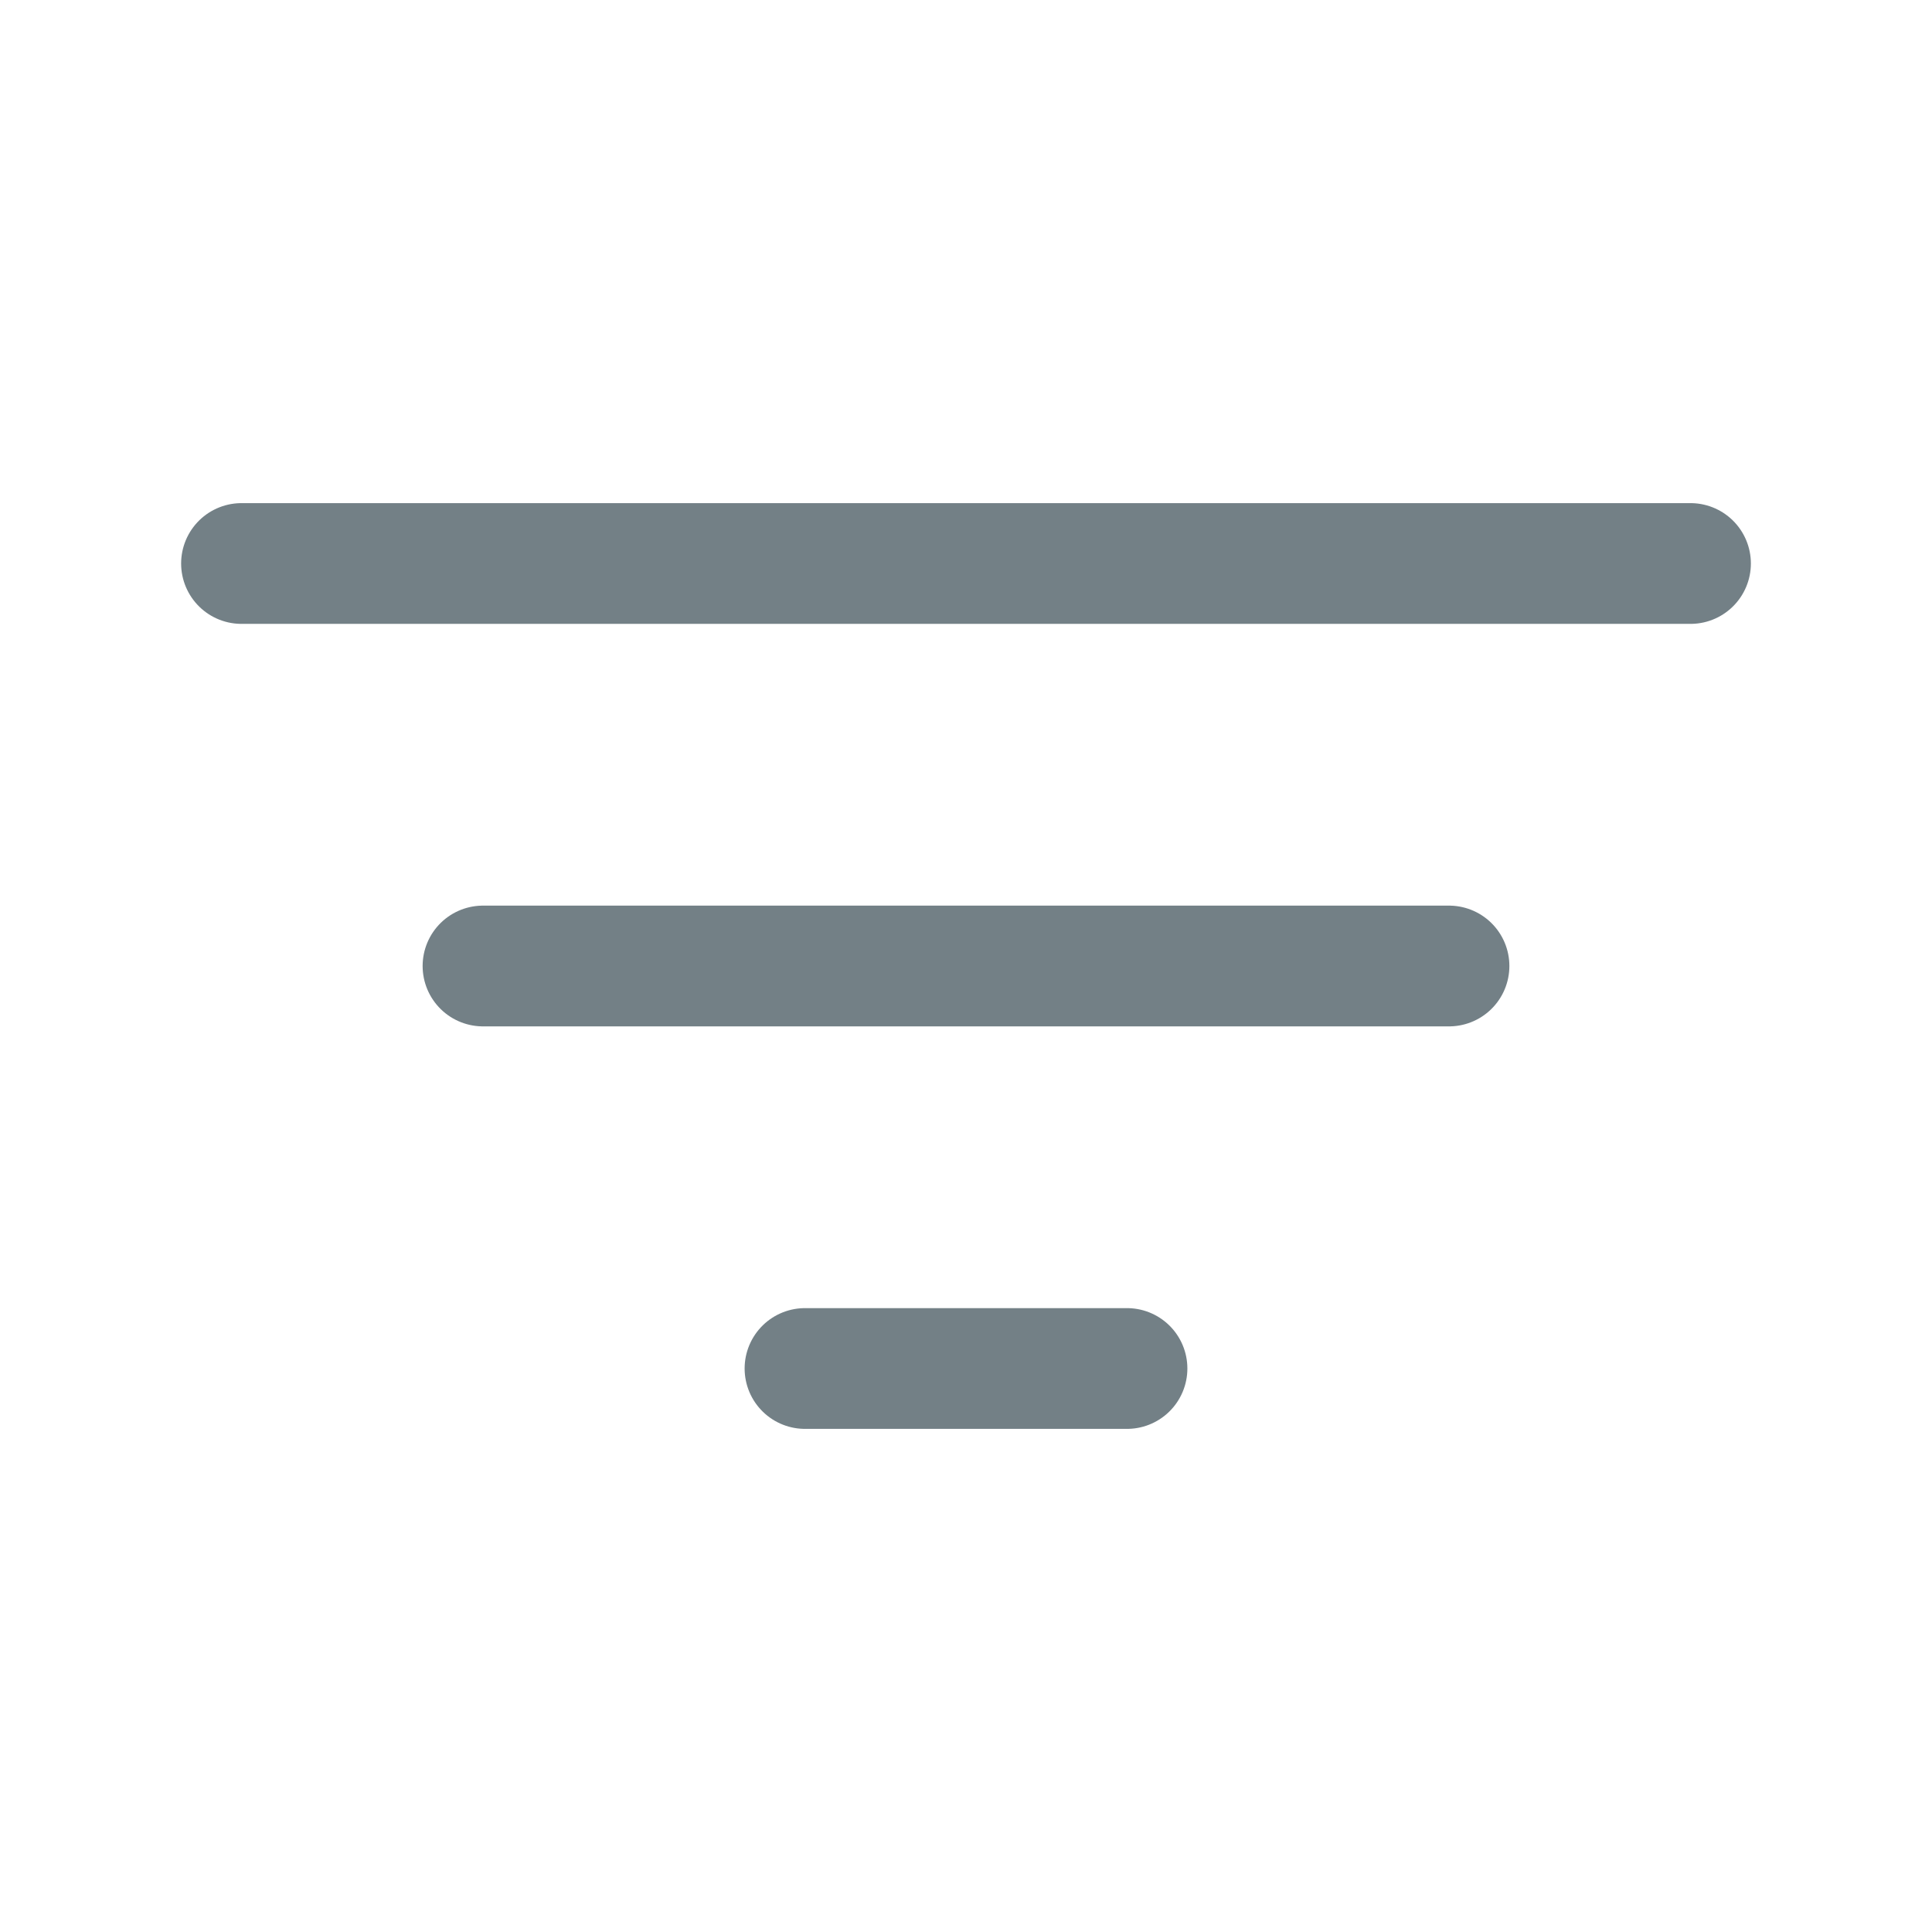 <svg width="24" height="24" viewBox="0 0 24 24" fill="none" xmlns="http://www.w3.org/2000/svg">
<path d="M3 7H21" stroke="#738086" stroke-width="1.5" stroke-linecap="round"/>
<path d="M6 12H18" stroke="#738086" stroke-width="1.5" stroke-linecap="round"/>
<path d="M10 17H14" stroke="#738086" stroke-width="1.5" stroke-linecap="round"/>
</svg>
